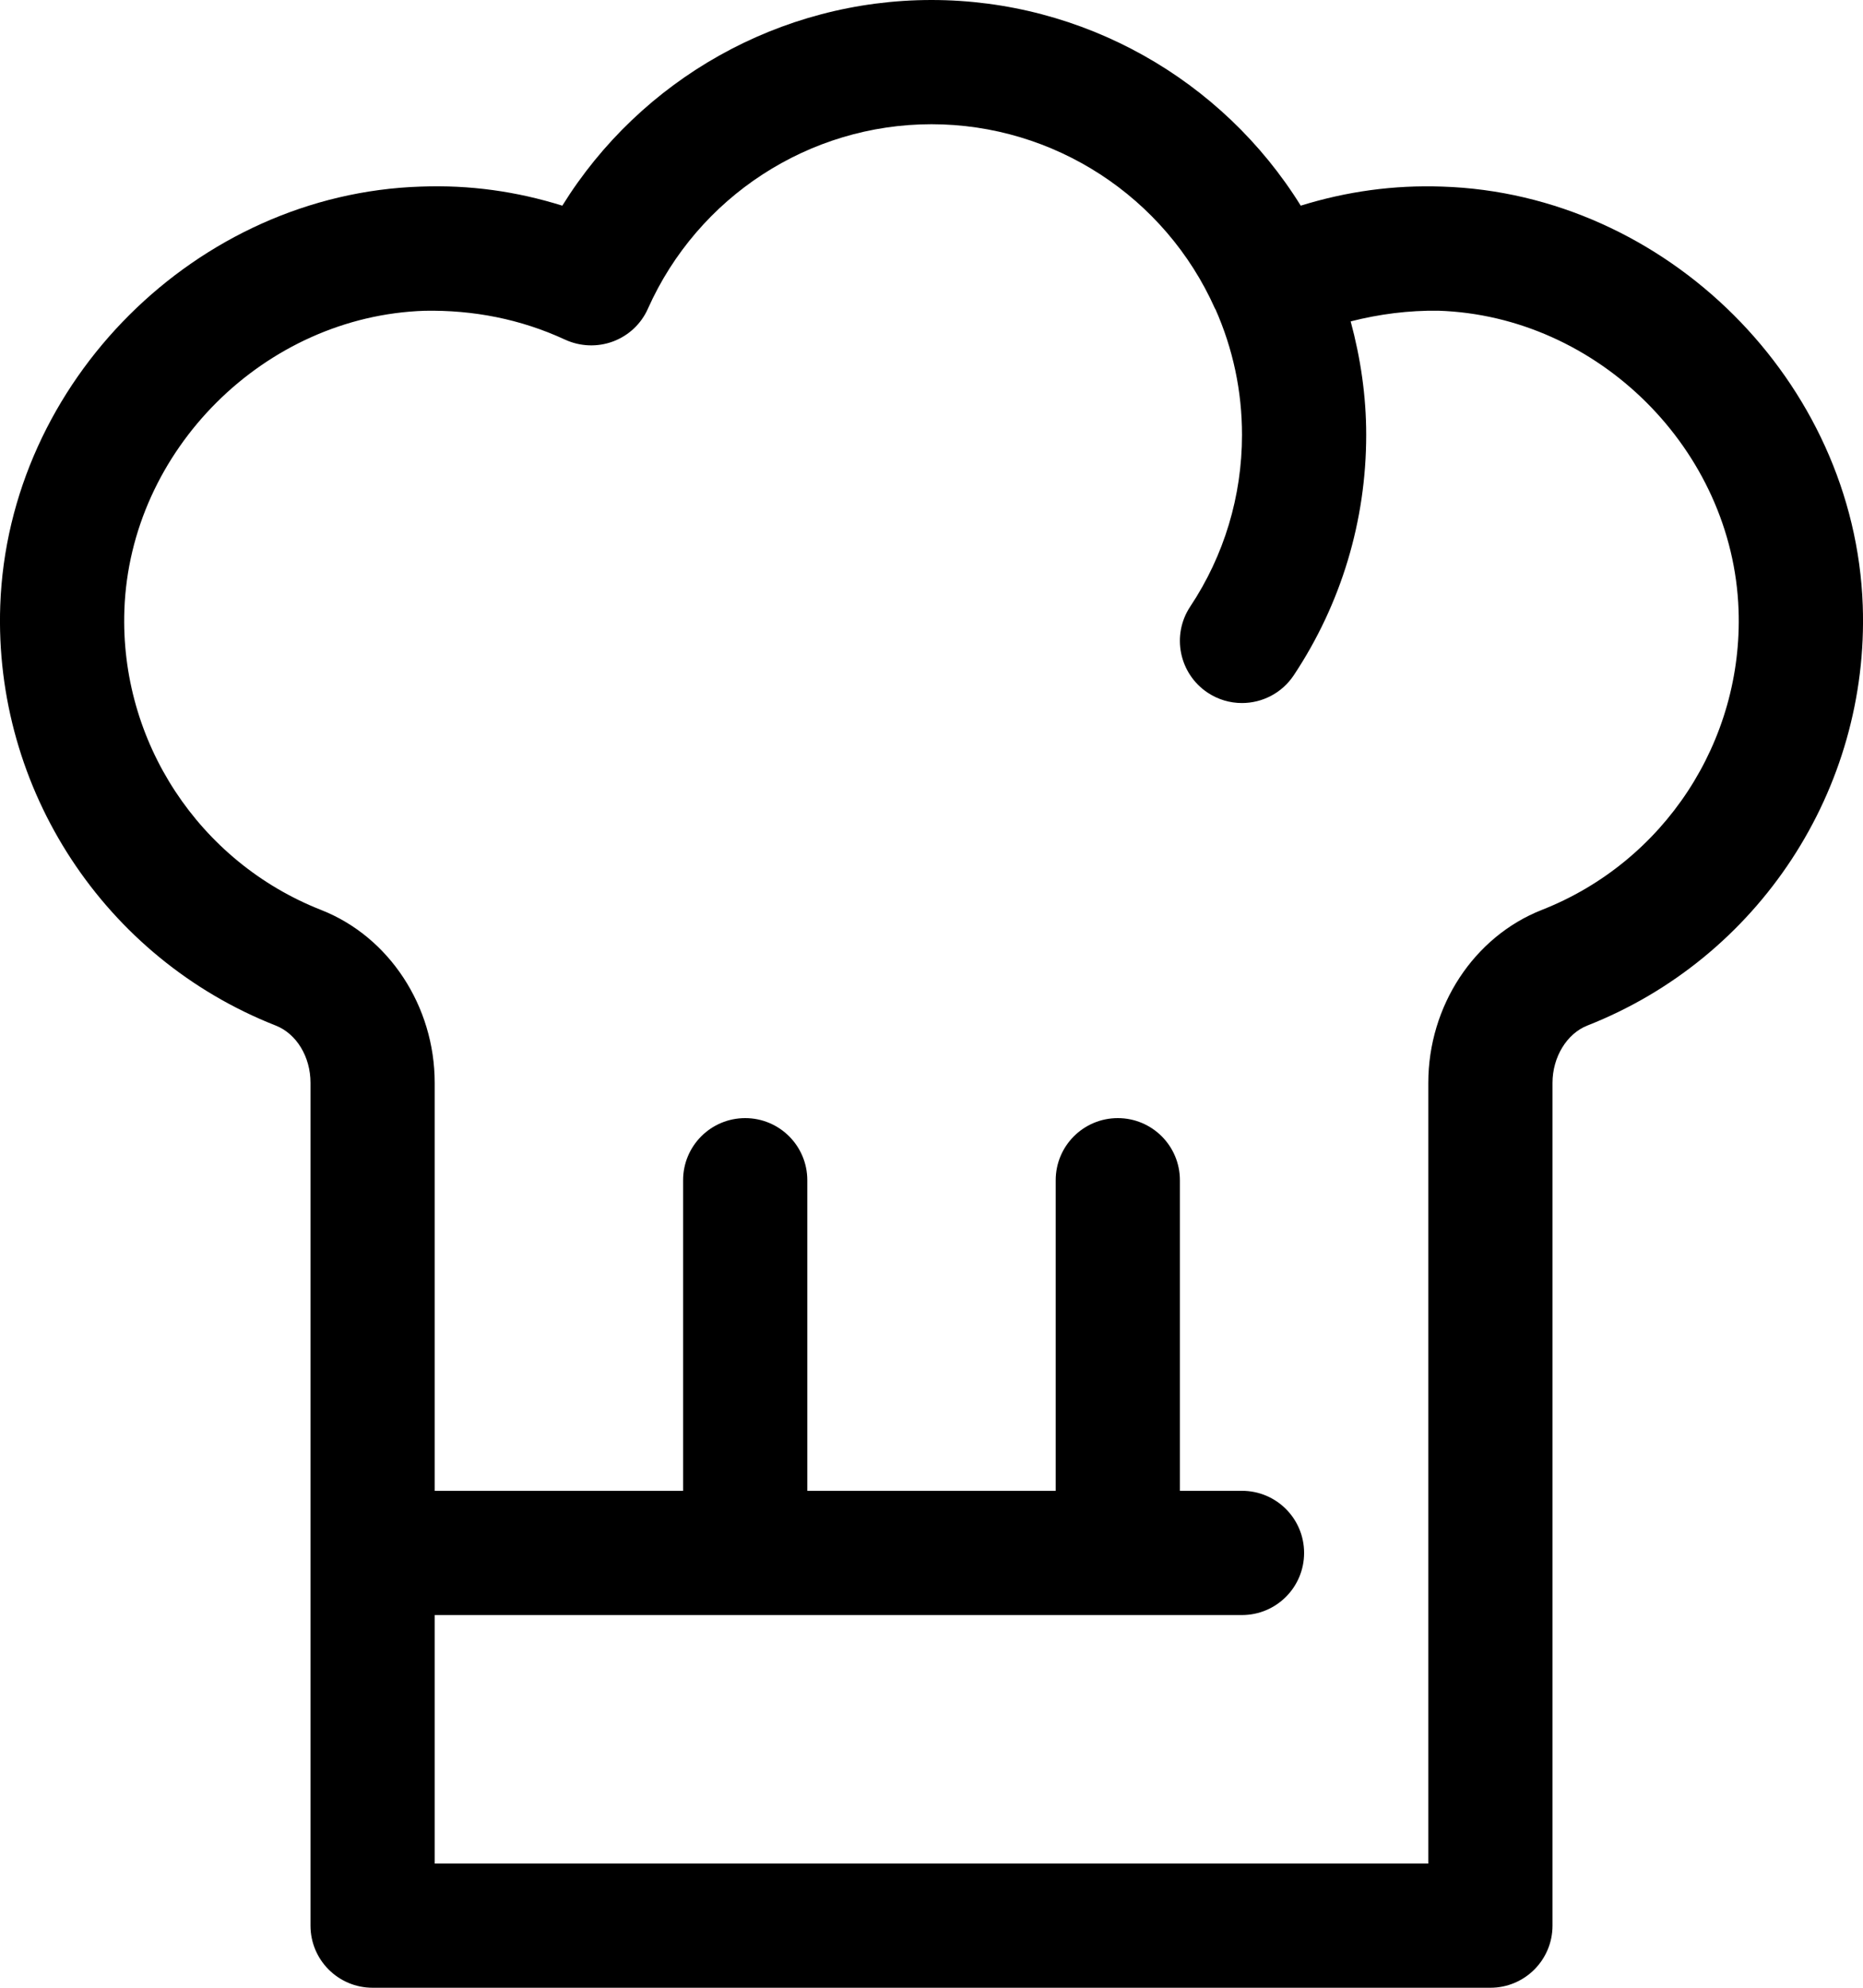 <?xml version="1.0" encoding="iso-8859-1"?>
<!-- Generator: Adobe Illustrator 19.2.1, SVG Export Plug-In . SVG Version: 6.00 Build 0)  -->
<svg version="1.1" xmlns="http://www.w3.org/2000/svg" x="0px" y="0px"
     viewBox="0 0 30 32" style="enable-background:new 0 0 30 32;" xml:space="preserve">
<g id="chef_x5F_hat">
	<path d="M23.225,3.004c-0.78-0.028-1.542,0.078-2.279,0.307C19.68,1.273,17.437,0,15,0s-4.68,1.273-5.945,3.311
		C8.318,3.081,7.563,2.974,6.773,3.004C3.168,3.121,0.131,6.146,0.004,9.748C-0.1,12.709,1.683,15.426,4.44,16.51
		C4.775,16.642,5,17.012,5,17.432V31c0,0.553,0.448,1,1,1h18c0.552,0,1-0.447,1-1V17.432c0-0.413,0.23-0.792,0.561-0.922
		c2.758-1.084,4.54-3.802,4.435-6.763C29.868,6.145,26.83,3.119,23.225,3.004z M24.829,14.648C23.735,15.078,23,16.196,23,17.432V30
		H7v-4h13c0.552,0,1-0.447,1-1s-0.448-1-1-1h-1v-5c0-0.553-0.448-1-1-1s-1,0.447-1,1v5h-4v-5c0-0.553-0.448-1-1-1s-1,0.447-1,1v5H7
		v-6.568c0-1.235-0.735-2.354-1.829-2.783c-1.969-0.774-3.243-2.715-3.168-4.83c0.09-2.572,2.26-4.732,4.835-4.816
		C7.619,4.989,8.381,5.135,9.1,5.468C9.344,5.58,9.622,5.59,9.872,5.497c0.251-0.094,0.454-0.284,0.562-0.529
		C11.239,3.165,13.031,2,15,2s3.761,1.165,4.565,2.968c0.002,0.004,0.006,0.007,0.008,0.011C19.855,5.616,20,6.296,20,7
		c0,0.988-0.288,1.944-0.833,2.764c-0.306,0.46-0.18,1.081,0.28,1.387c0.17,0.113,0.362,0.167,0.552,0.167
		c0.324,0,0.641-0.157,0.834-0.446C21.597,9.722,22,8.384,22,7c0-0.624-0.09-1.234-0.25-1.826c0.462-0.118,0.934-0.178,1.41-0.172
		c2.576,0.083,4.745,2.243,4.836,4.815C28.072,11.933,26.799,13.874,24.829,14.648z"/>
</g>
<g id="Layer_1">
</g>
</svg>
